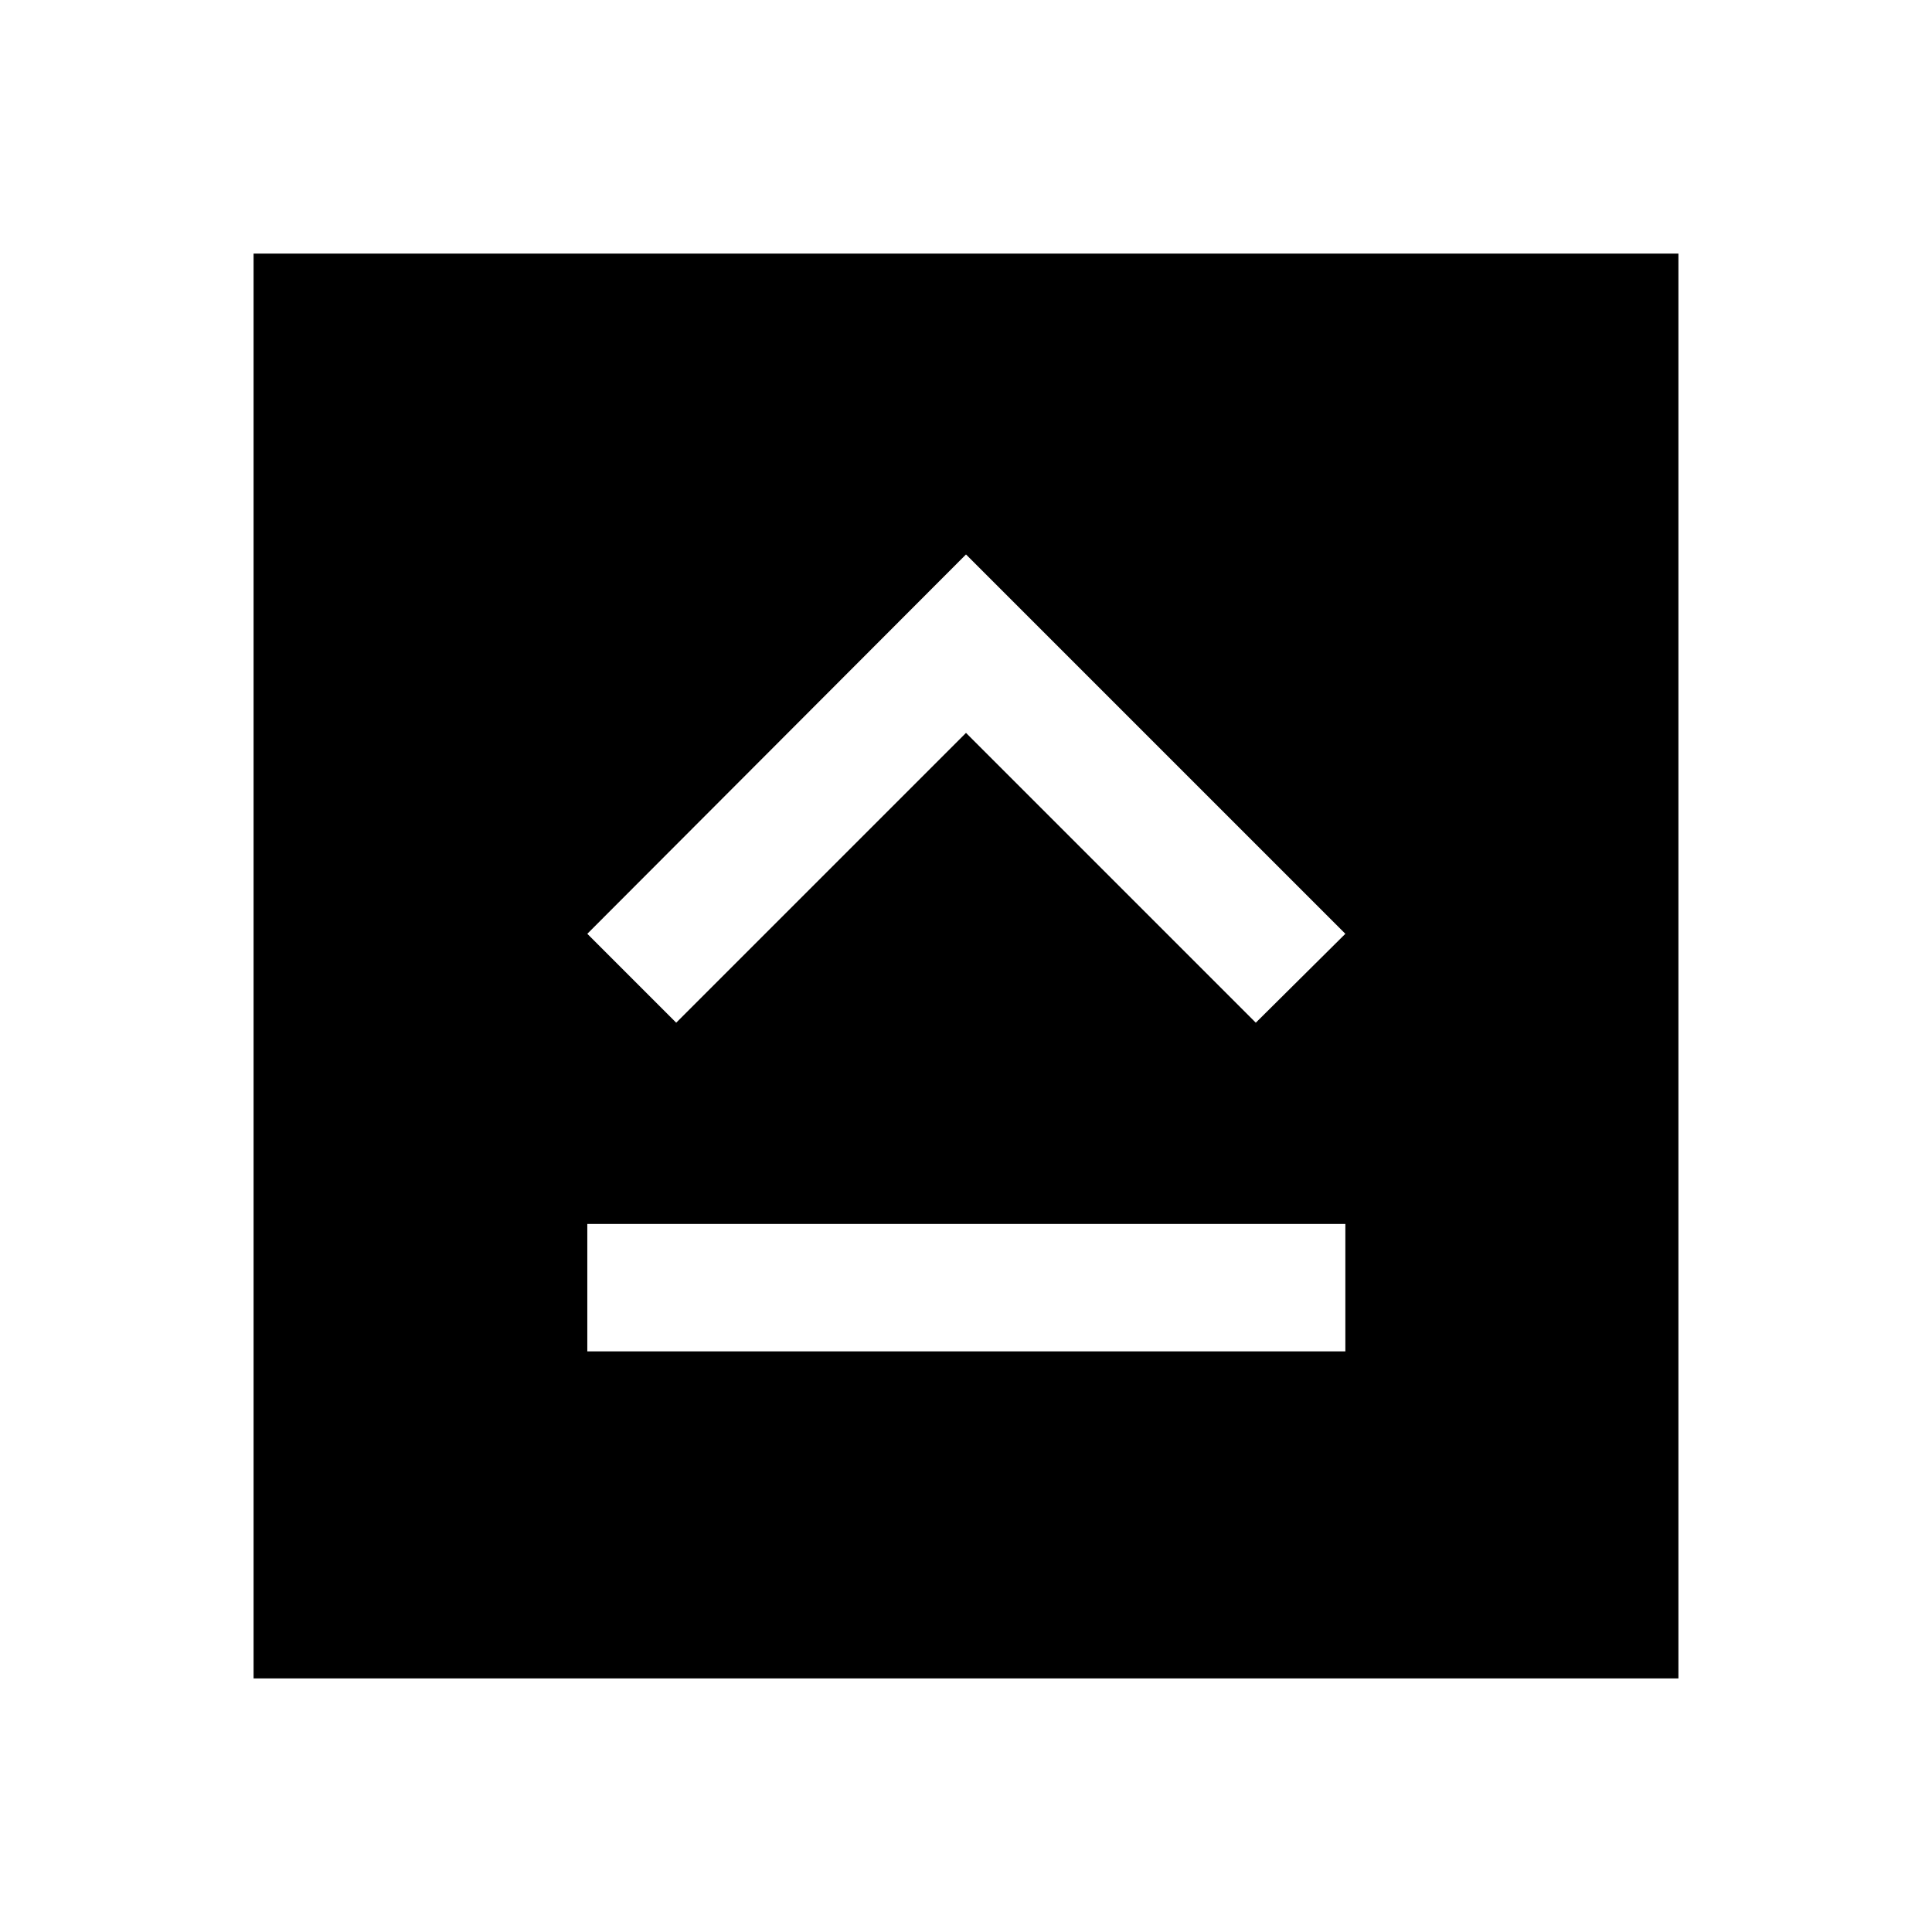 <svg xmlns="http://www.w3.org/2000/svg" height="40" viewBox="0 -960 960 960" width="40"><path d="M291.83-288.5H668.5v-63.33H291.83v63.33ZM336-451.83l144-144 144 144L668.5-496 480-684.5 291.83-496 336-451.83ZM126-126v-708h708v708H126Z"/></svg>